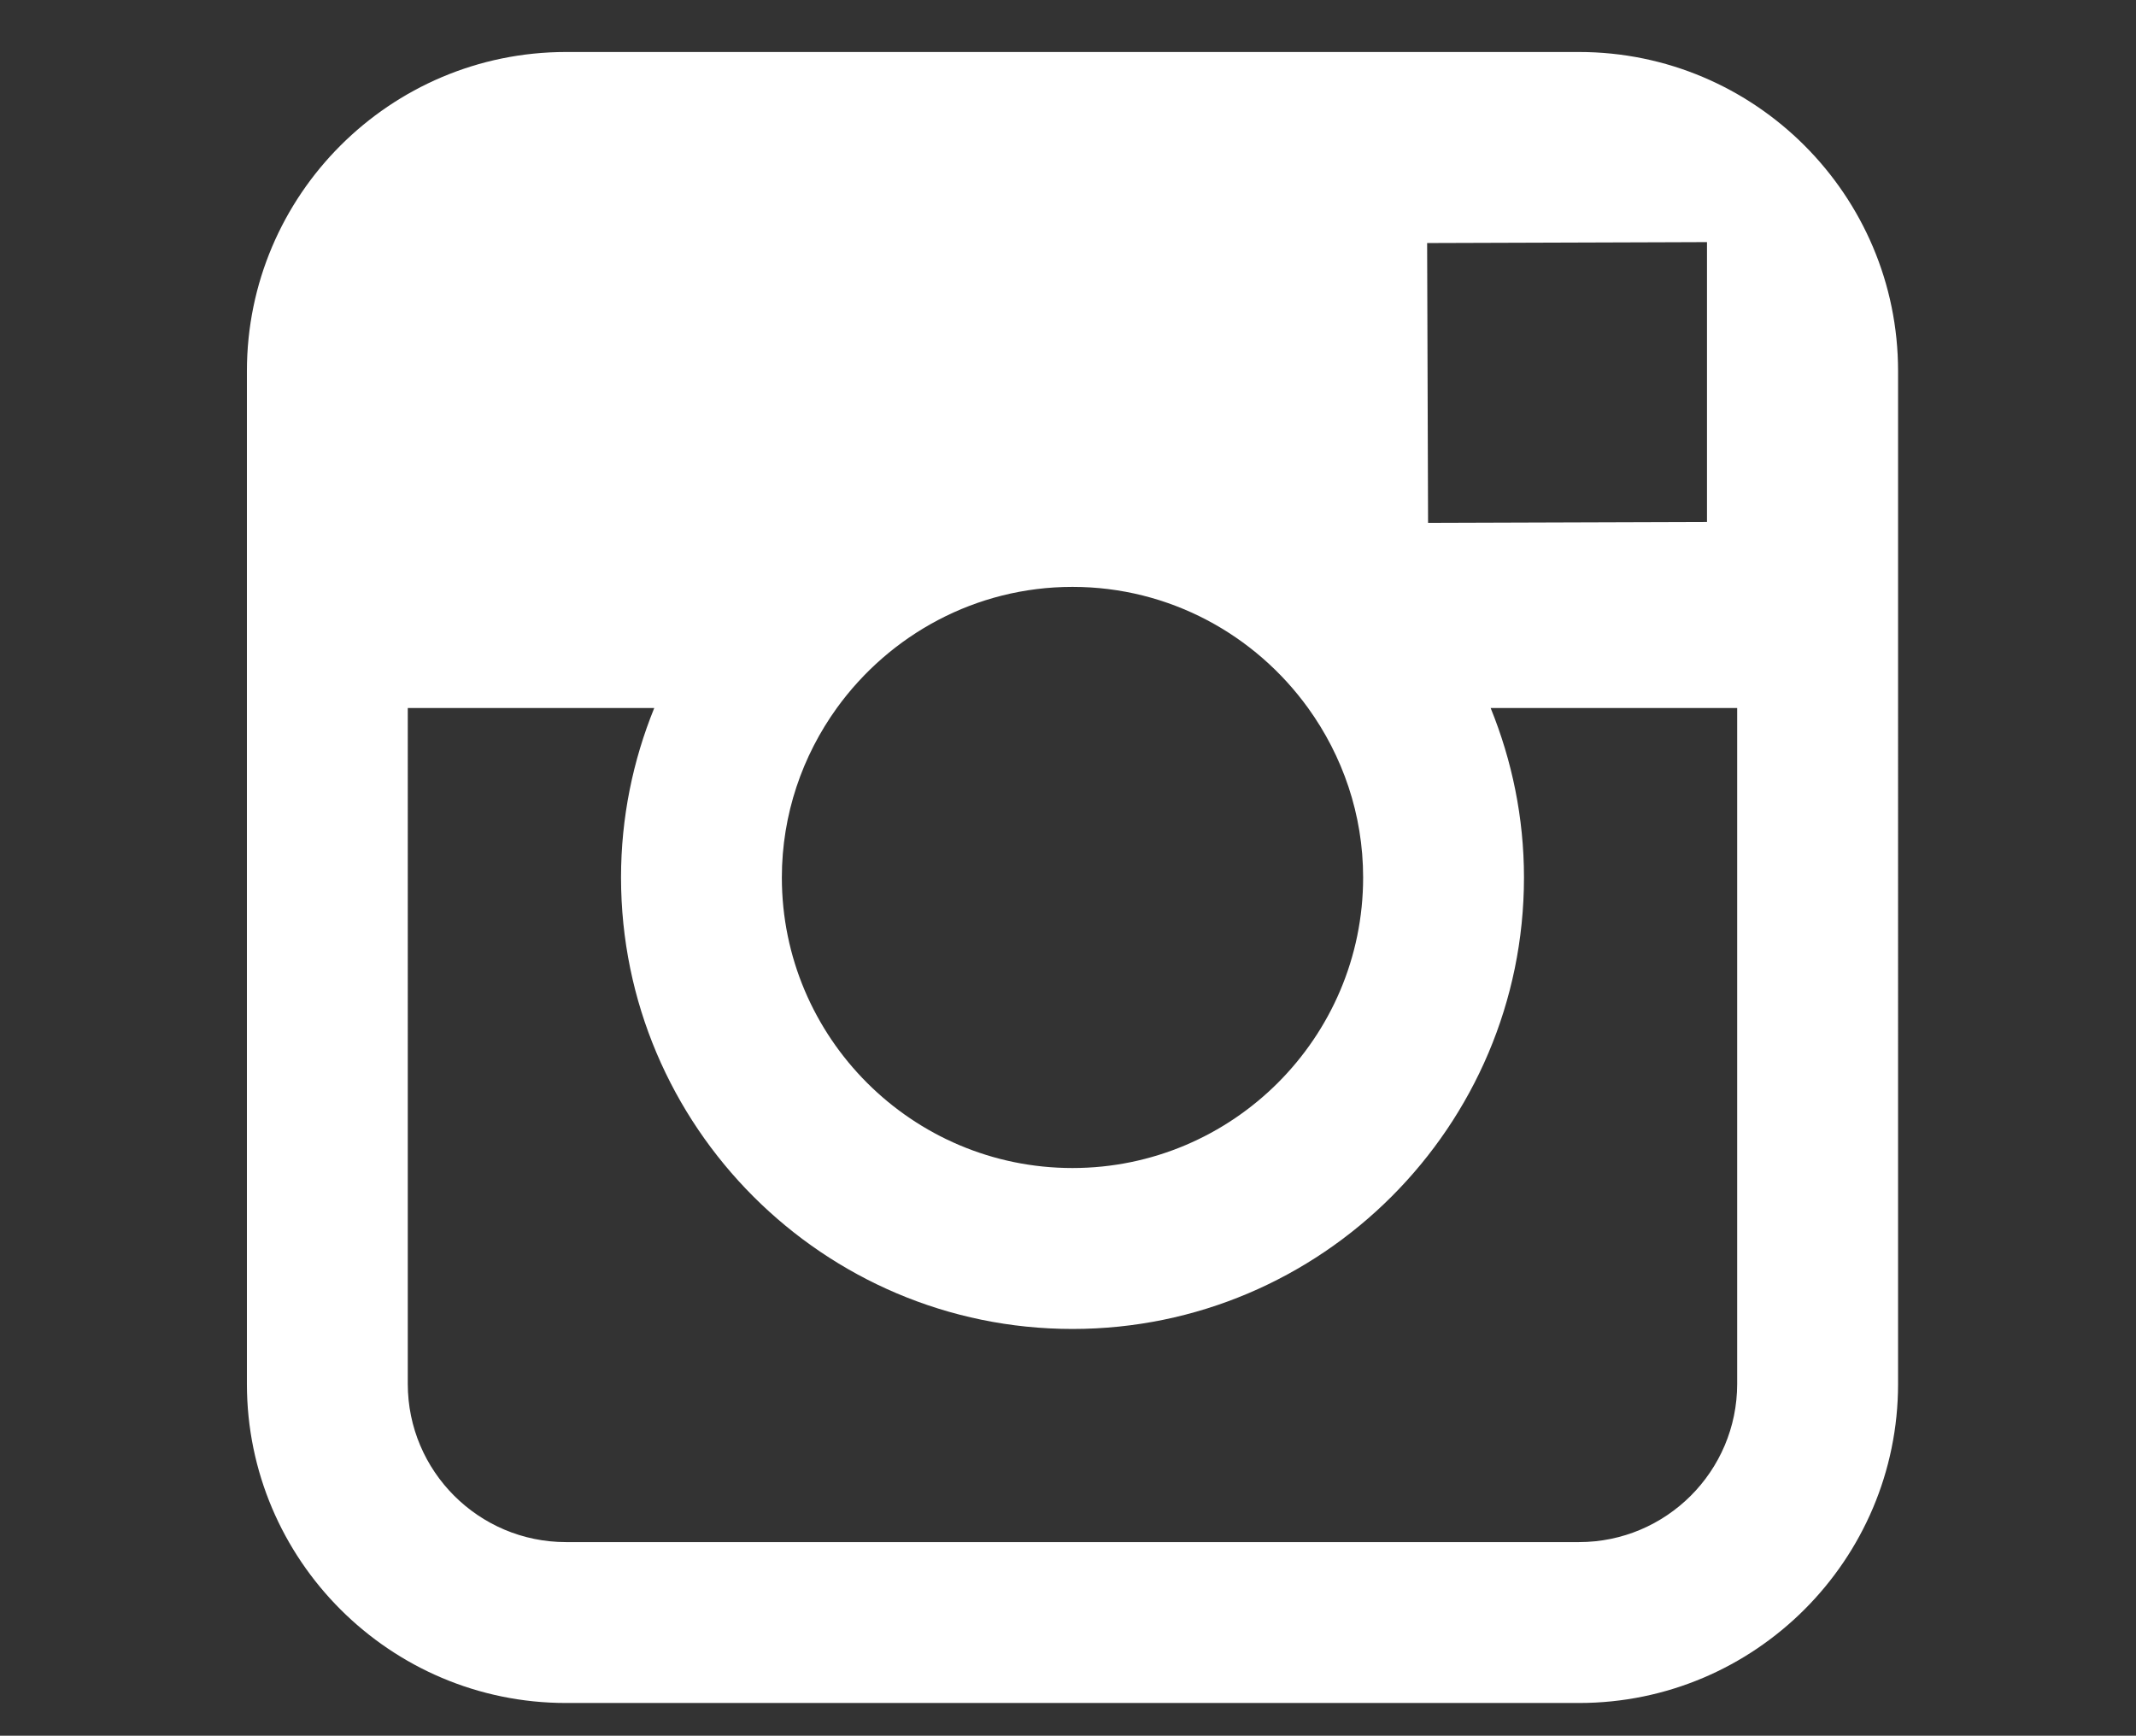 <?xml version="1.0" encoding="utf-8"?>
<!-- Generator: Adobe Illustrator 14.0.0, SVG Export Plug-In . SVG Version: 6.00 Build 43363)  -->
<!DOCTYPE svg PUBLIC "-//W3C//DTD SVG 1.1//EN" "http://www.w3.org/Graphics/SVG/1.1/DTD/svg11.dtd">
<svg version="1.1" id="Layer_1" xmlns="http://www.w3.org/2000/svg" xmlns:xlink="http://www.w3.org/1999/xlink" x="0px" y="0px"
	 width="171.506px" height="139.379px" viewBox="0 0 171.506 139.379" enable-background="new 0 0 171.506 139.379"
	 xml:space="preserve">
<rect x="0" y="0" width="171.506" height="139.379" fill="#333333" stroke="none"/>
<g transform="translate(-282.321,-396.307)" display="none">
	<path display="inline" fill="#FFFFFF" d="M453.825,412.806c-6.31,2.799-13.092,4.689-20.209,5.54
		c7.266-4.354,12.846-11.249,15.472-19.466c-6.8,4.032-14.329,6.96-22.345,8.538c-6.418-6.839-15.562-11.111-25.684-11.111
		c-19.432,0-35.187,15.754-35.187,35.186c0,2.758,0.311,5.443,0.911,8.019c-29.243-1.467-55.17-15.476-72.524-36.764
		c-3.029,5.196-4.765,11.24-4.765,17.688c0,12.208,6.212,22.978,15.653,29.287c-5.768-0.183-11.193-1.766-15.938-4.4
		c-0.004,0.146-0.004,0.294-0.004,0.442c0,17.048,12.129,31.269,28.226,34.503c-2.952,0.804-6.061,1.232-9.27,1.232
		c-2.268,0-4.472-0.221-6.62-0.631c4.478,13.979,17.472,24.15,32.87,24.436c-12.043,9.438-27.214,15.063-43.7,15.063
		c-2.84,0-5.641-0.167-8.394-0.492c15.572,9.984,34.067,15.811,53.938,15.811c64.721,0,100.112-53.615,100.112-100.114
		c0-1.525-0.033-3.043-0.102-4.553C443.144,426.059,449.109,419.863,453.825,412.806L453.825,412.806z"/>
</g>
<path fill="#FFFFFF" d="M126.78,4.175H45.447c-14.128,0-25.622,11.491-25.622,25.619v27.063v54.273
	c0,14.128,11.494,25.619,25.622,25.619h81.336c14.128,0,25.619-11.491,25.619-25.619V56.854V29.792
	C152.399,15.663,140.909,4.175,126.78,4.175z M134.129,19.452l2.931-0.011v2.917v19.555l-22.396,0.073l-0.075-22.47L134.129,19.452z
	 M67.191,56.854c4.246-5.875,11.135-9.728,18.923-9.728c7.788,0,14.676,3.852,18.917,9.728c2.764,3.834,4.419,8.524,4.419,13.607
	c0,12.866-10.478,23.331-23.339,23.331c-12.867,0-23.334-10.465-23.334-23.331C62.78,65.378,64.43,60.688,67.191,56.854z
	 M139.483,111.127c0,7.01-5.699,12.703-12.703,12.703H45.447c-7.007,0-12.705-5.693-12.705-12.703V56.854h19.79
	c-1.71,4.205-2.668,8.796-2.668,13.607c0,19.982,16.259,36.254,36.25,36.254c19.991,0,36.251-16.271,36.251-36.254
	c0-4.811-0.968-9.402-2.676-13.607h19.794V111.127z"/>
</svg>
